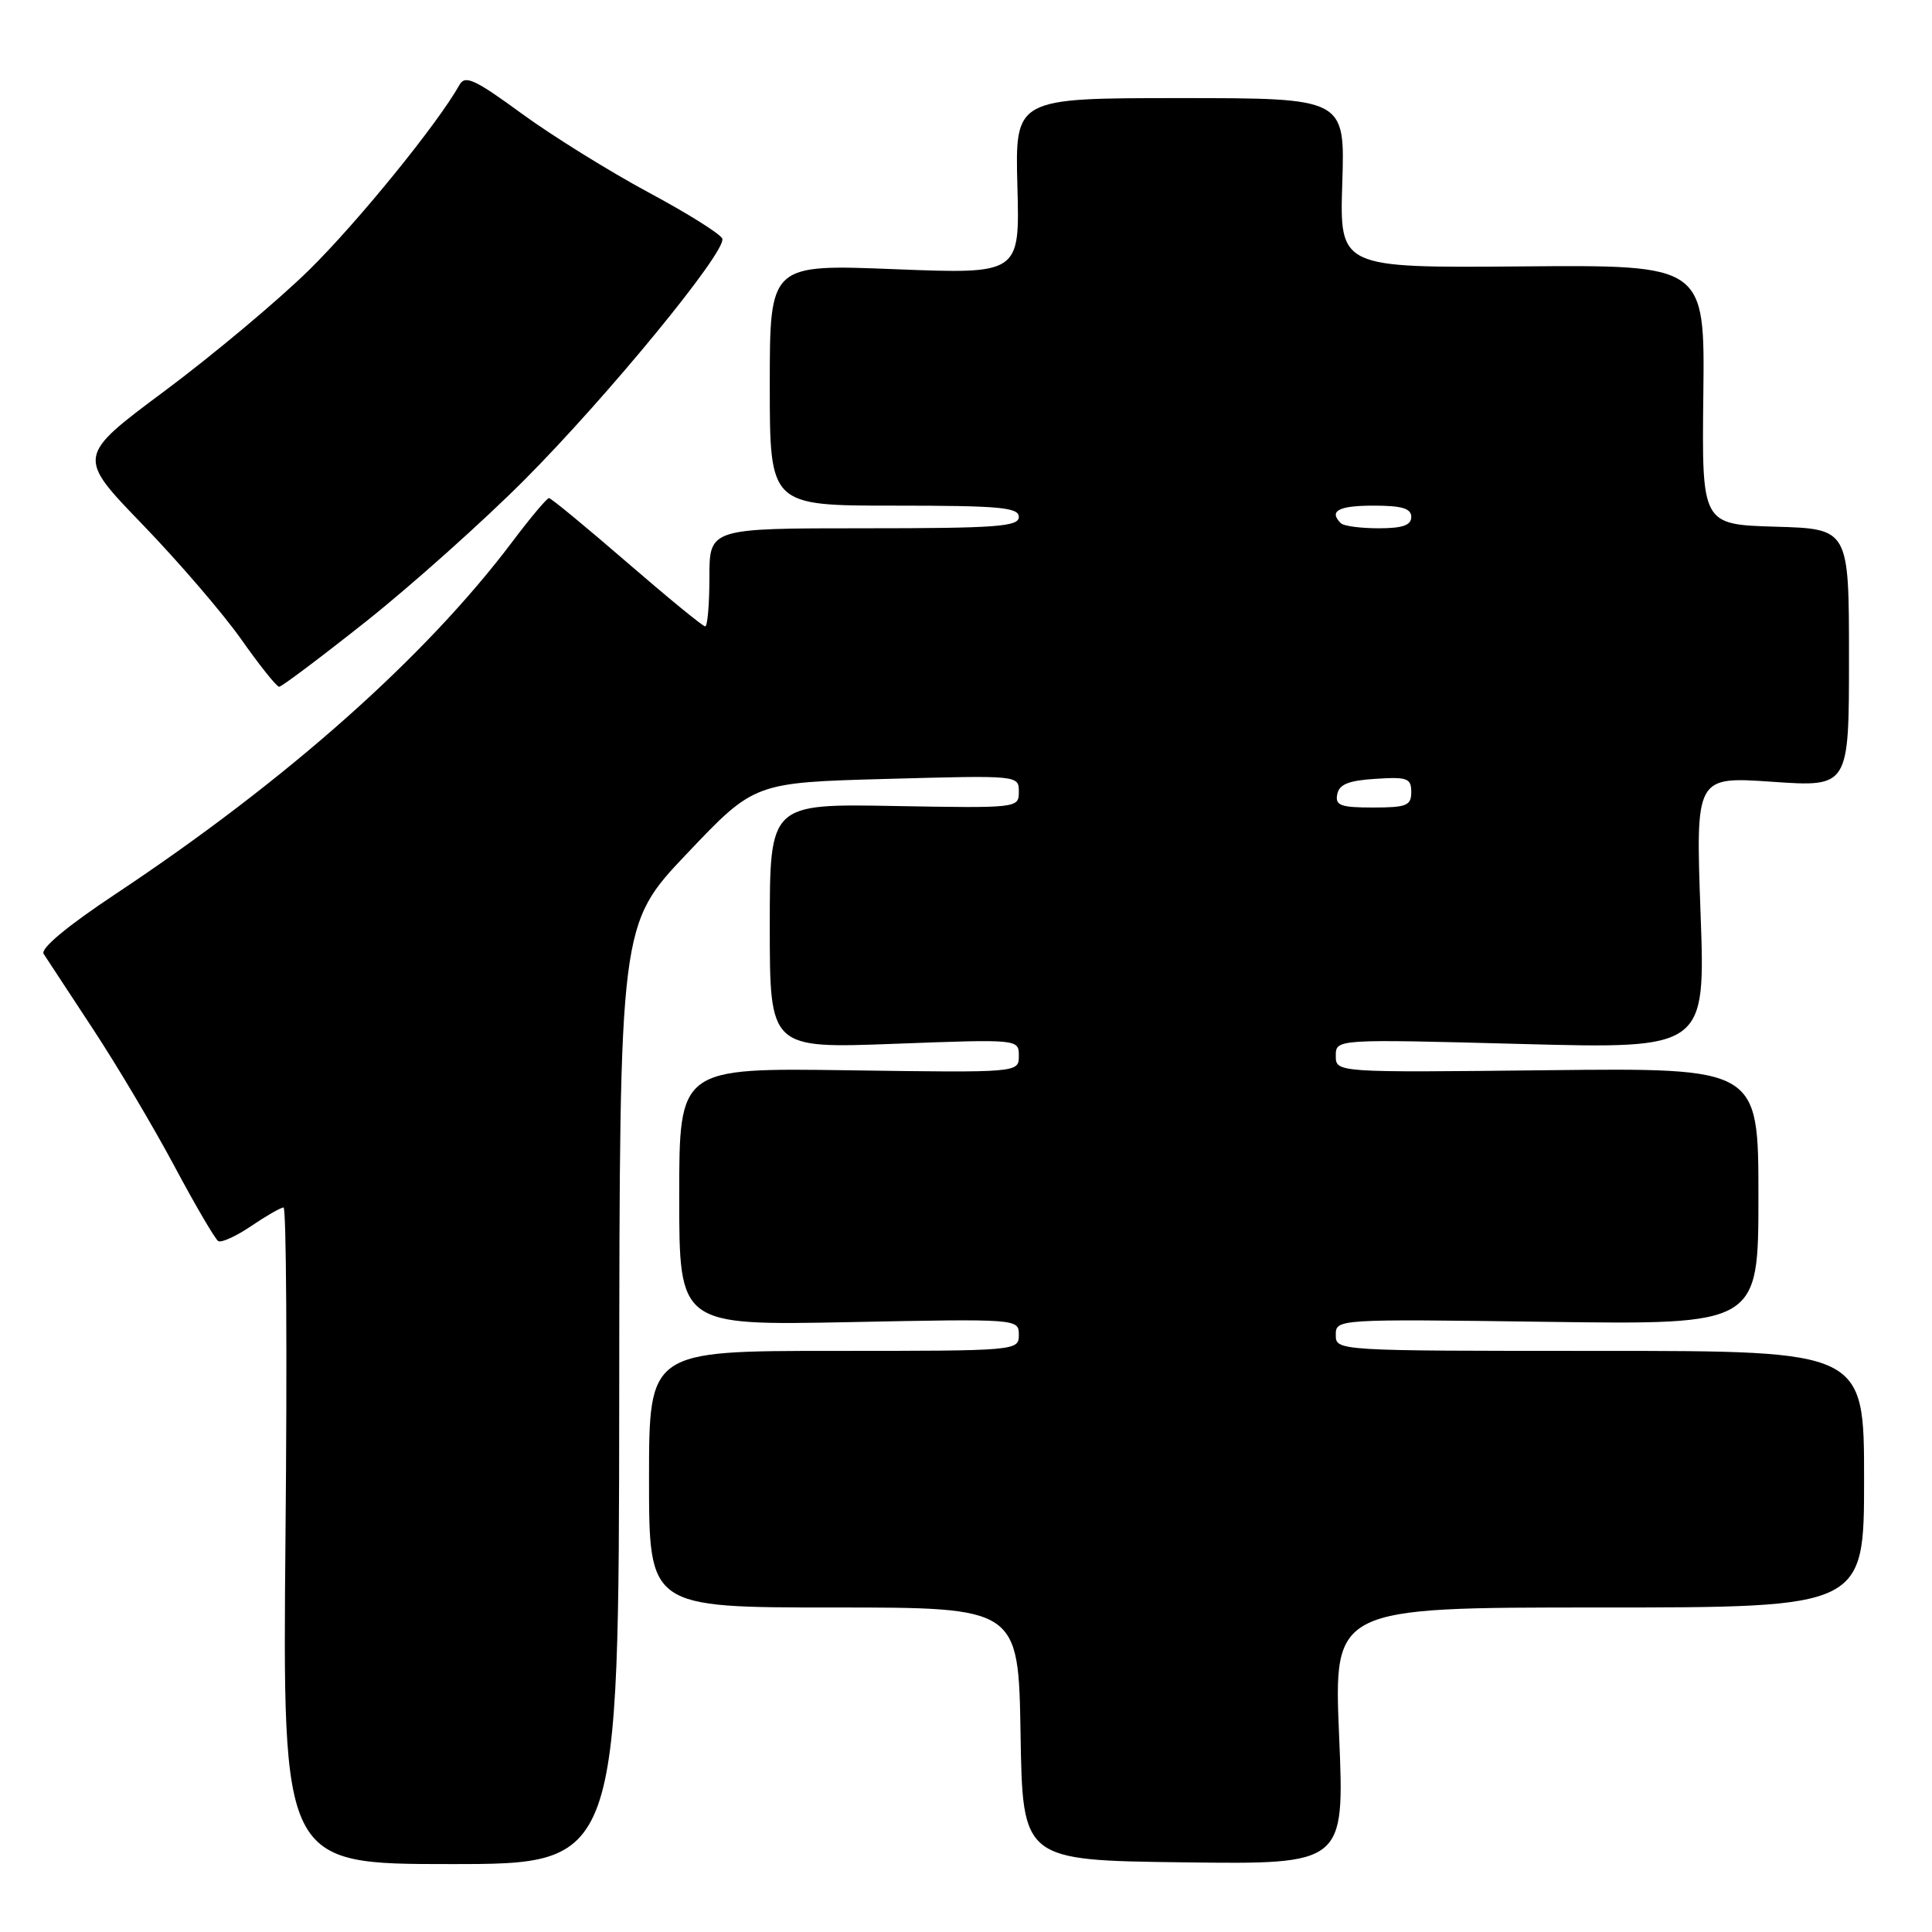 <?xml version="1.0" encoding="UTF-8" standalone="no"?>
<!DOCTYPE svg PUBLIC "-//W3C//DTD SVG 1.1//EN" "http://www.w3.org/Graphics/SVG/1.1/DTD/svg11.dtd" >
<svg xmlns="http://www.w3.org/2000/svg" xmlns:xlink="http://www.w3.org/1999/xlink" version="1.1" viewBox="0 0 256 256">
 <g >
 <path fill="currentColor"
d=" M 82.05 184.75 C 82.10 122.50 82.10 122.50 91.03 113.10 C 99.96 103.69 99.96 103.69 117.48 103.21 C 134.97 102.73 135.00 102.73 135.00 104.91 C 135.00 107.08 134.89 107.09 118.50 106.80 C 102.00 106.50 102.00 106.50 102.00 122.71 C 102.00 138.93 102.00 138.93 118.50 138.31 C 135.00 137.69 135.00 137.69 135.00 139.91 C 135.00 142.14 135.00 142.14 112.50 141.82 C 90.00 141.50 90.00 141.50 90.00 158.56 C 90.00 175.63 90.00 175.63 112.50 175.19 C 134.93 174.74 135.00 174.75 135.00 176.87 C 135.00 178.99 134.83 179.00 110.50 179.00 C 86.00 179.00 86.00 179.00 86.00 196.00 C 86.00 213.00 86.00 213.00 110.48 213.00 C 134.95 213.00 134.95 213.00 135.23 229.75 C 135.50 246.50 135.50 246.50 156.83 246.77 C 178.16 247.04 178.16 247.04 177.44 230.02 C 176.72 213.00 176.72 213.00 211.86 213.00 C 247.00 213.00 247.00 213.00 247.00 196.00 C 247.00 179.00 247.00 179.00 212.00 179.00 C 177.04 179.00 177.00 179.00 177.00 176.89 C 177.00 174.78 177.05 174.77 205.00 175.15 C 233.00 175.53 233.00 175.53 233.00 158.51 C 233.00 141.50 233.00 141.50 205.00 141.81 C 177.00 142.12 177.00 142.12 177.00 139.90 C 177.00 137.68 177.00 137.68 201.49 138.33 C 225.99 138.98 225.99 138.98 225.33 120.93 C 224.68 102.89 224.68 102.89 234.84 103.59 C 245.00 104.29 245.00 104.29 245.00 87.18 C 245.00 70.07 245.00 70.07 235.25 69.79 C 225.50 69.50 225.50 69.50 225.70 52.30 C 225.90 35.10 225.90 35.10 201.70 35.30 C 177.50 35.50 177.50 35.50 177.86 24.25 C 178.22 13.00 178.22 13.00 156.36 13.00 C 134.50 13.00 134.50 13.00 134.81 24.66 C 135.13 36.32 135.13 36.32 118.56 35.67 C 102.00 35.01 102.00 35.01 102.00 51.01 C 102.00 67.00 102.00 67.00 118.50 67.00 C 132.50 67.00 135.00 67.23 135.00 68.50 C 135.00 69.78 132.06 70.00 114.50 70.00 C 94.00 70.00 94.00 70.00 94.00 76.50 C 94.00 80.08 93.75 83.00 93.44 83.00 C 93.13 83.00 88.46 79.17 83.06 74.50 C 77.66 69.83 73.02 66.00 72.74 66.00 C 72.47 66.00 70.29 68.59 67.91 71.75 C 56.39 87.06 37.97 103.41 15.28 118.48 C 8.91 122.71 5.33 125.69 5.78 126.39 C 6.18 127.00 9.11 131.47 12.30 136.32 C 15.49 141.16 20.36 149.37 23.13 154.56 C 25.90 159.75 28.51 164.20 28.92 164.45 C 29.33 164.70 31.29 163.81 33.28 162.46 C 35.27 161.11 37.20 160.00 37.57 160.00 C 37.94 160.00 38.06 179.57 37.83 203.50 C 37.43 247.00 37.43 247.00 59.71 247.00 C 82.00 247.00 82.00 247.00 82.05 184.75 Z  M 48.55 82.31 C 54.57 77.52 64.01 69.09 69.52 63.56 C 80.57 52.46 96.27 33.32 95.71 31.63 C 95.51 31.03 91.11 28.27 85.92 25.49 C 80.74 22.70 73.18 18.01 69.13 15.05 C 62.90 10.50 61.63 9.91 60.88 11.25 C 58.02 16.37 47.33 29.52 40.94 35.79 C 36.85 39.81 28.26 47.00 21.84 51.79 C 10.17 60.48 10.17 60.48 18.88 69.49 C 23.67 74.45 29.57 81.31 31.99 84.75 C 34.41 88.19 36.66 91.00 36.99 91.00 C 37.32 91.00 42.52 87.09 48.55 82.31 Z  M 177.19 105.25 C 177.44 103.93 178.69 103.42 182.26 103.20 C 186.47 102.92 187.00 103.12 187.00 104.95 C 187.00 106.75 186.38 107.00 181.93 107.00 C 177.64 107.00 176.90 106.73 177.19 105.25 Z  M 177.67 69.33 C 176.04 67.71 177.35 67.00 182.00 67.00 C 185.78 67.00 187.00 67.37 187.00 68.50 C 187.00 69.60 185.85 70.00 182.67 70.00 C 180.28 70.00 178.03 69.70 177.67 69.33 Z "/>
</g>
</svg>